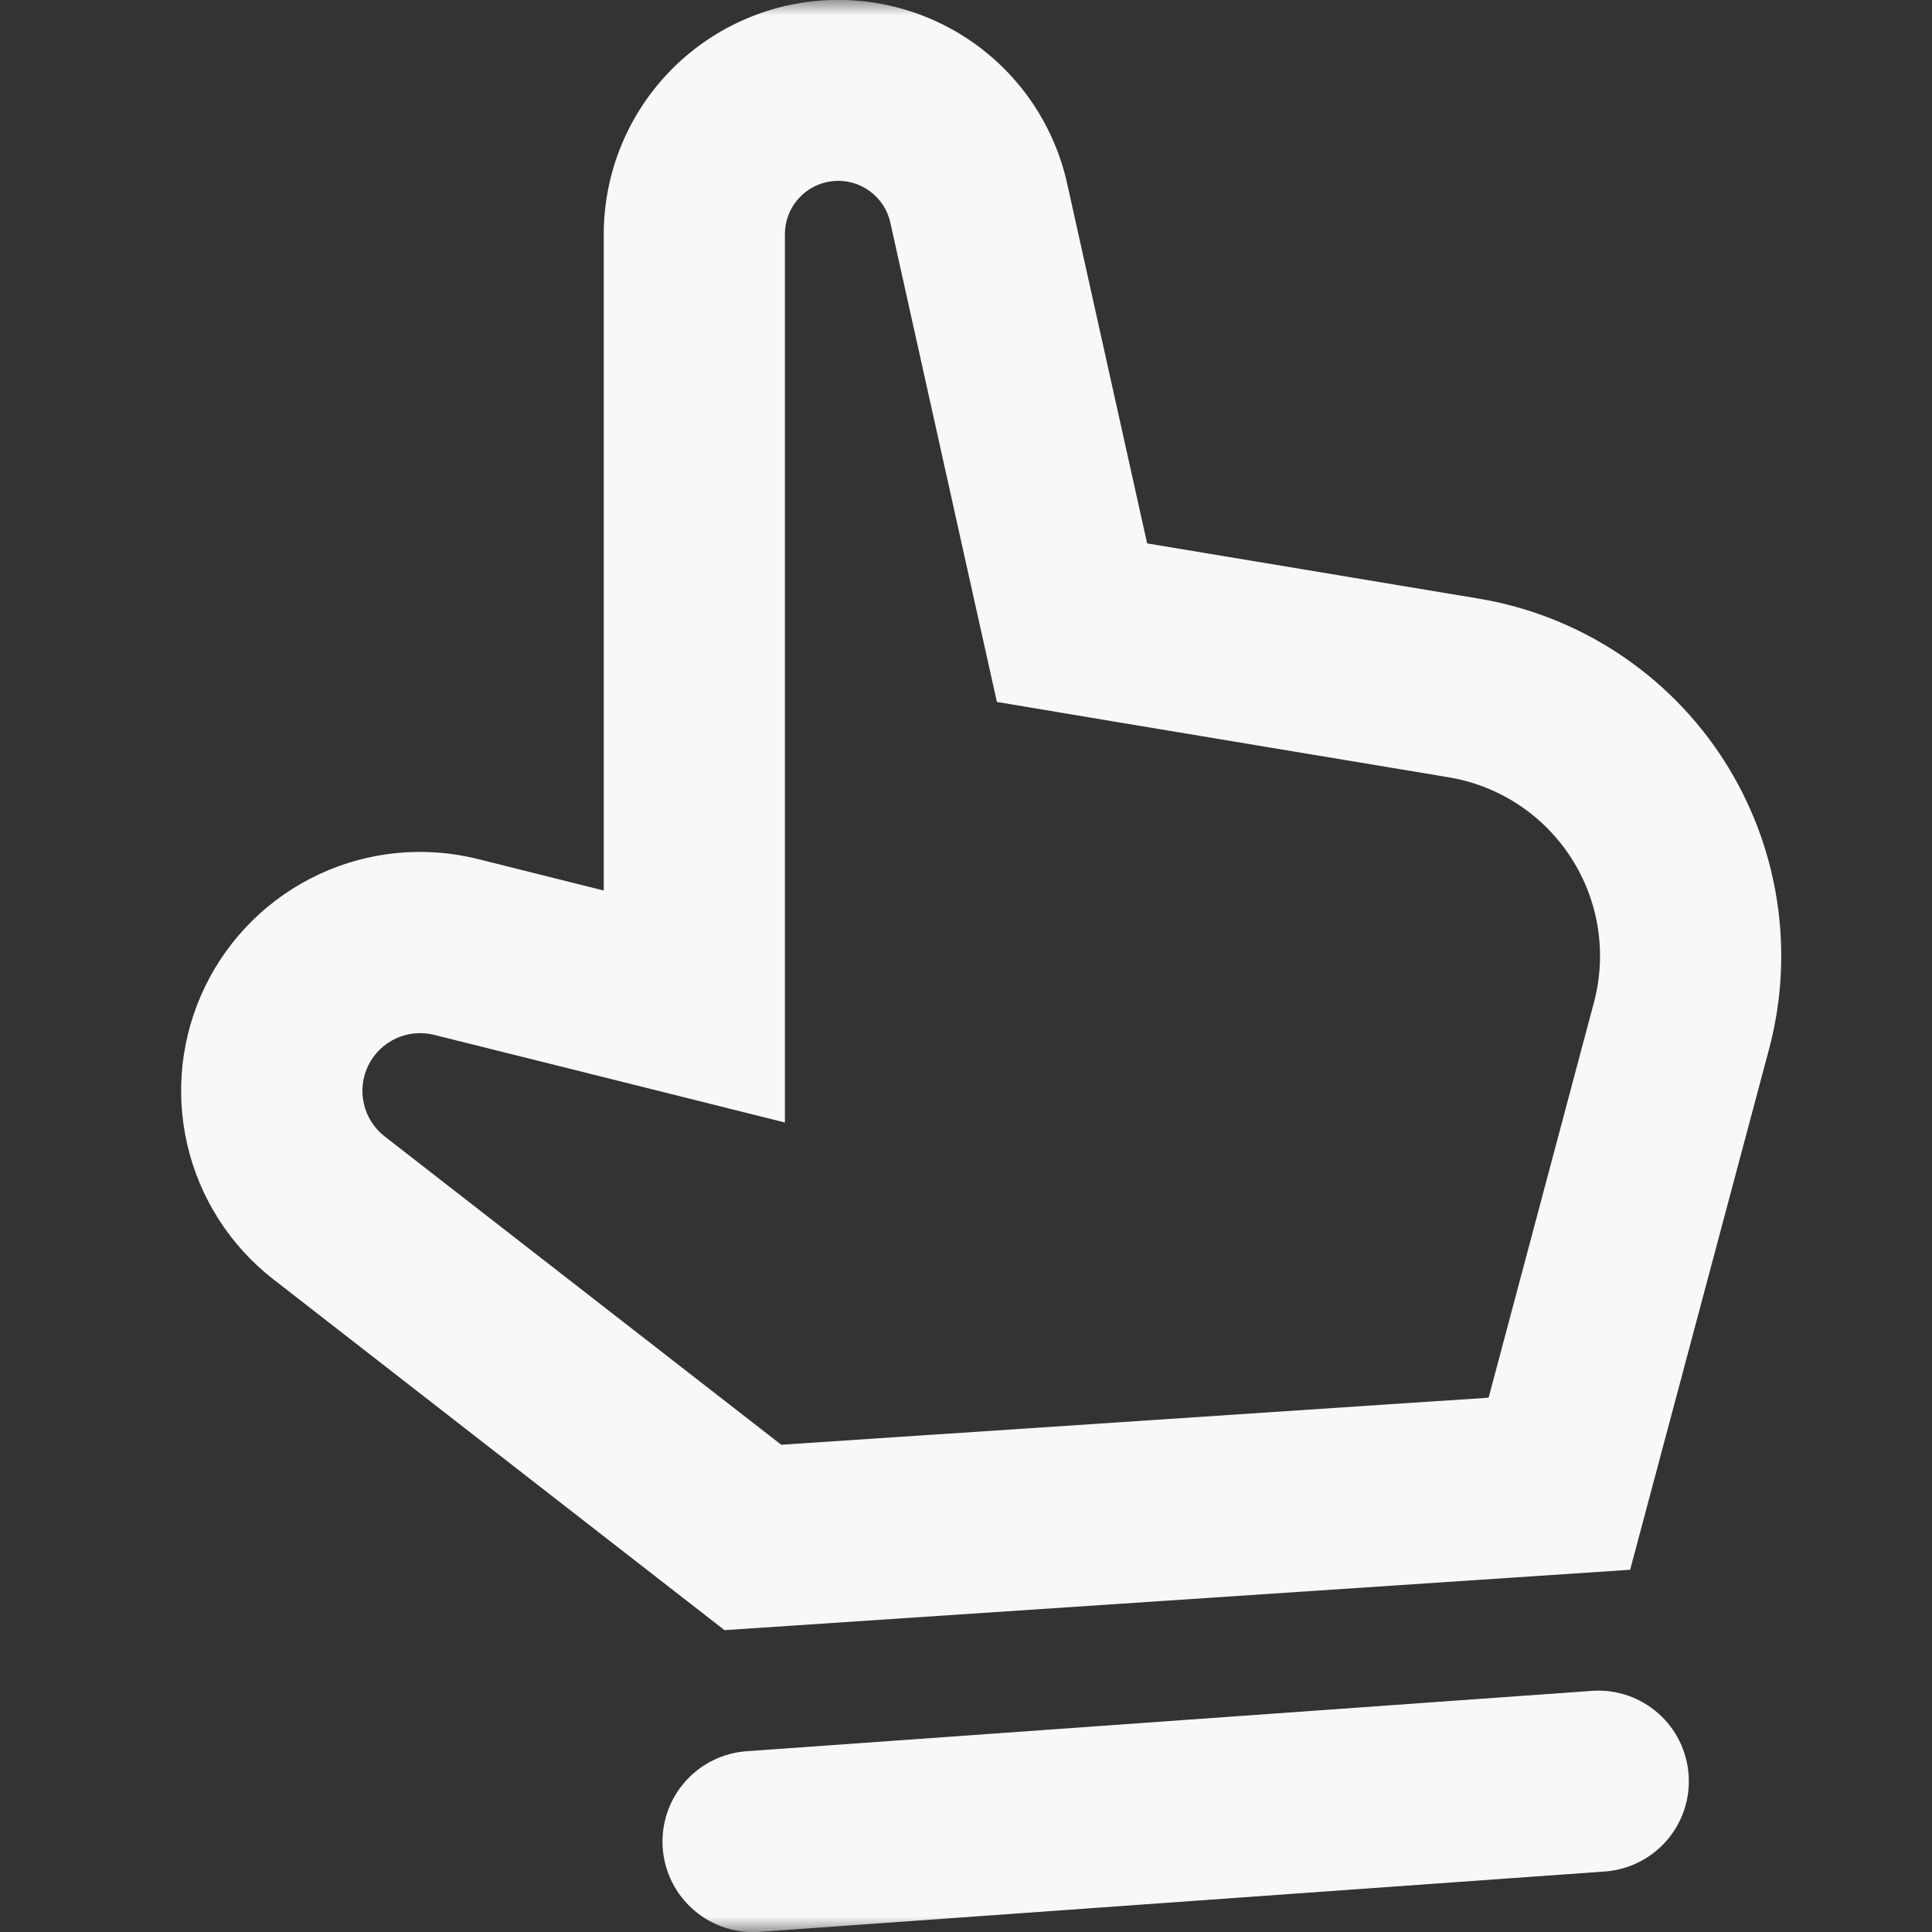 <svg width="62" height="62" viewBox="0 0 62 62" fill="none" xmlns="http://www.w3.org/2000/svg">
<rect x="0" y="0" width="62" height="62" fill="#333333" stroke="none"/>
<mask id="mask0_5_370" style="mask-type:luminance" maskUnits="userSpaceOnUse" x="0" y="0" width="62" height="62">
<path d="M0 0H62V62H0V0Z" fill="white"/>
</mask>
<g mask="url(#mask0_5_370)">
<path fill-rule="evenodd" clip-rule="evenodd" d="M23.25 52.313L8.769 41.052C7.382 39.972 6.409 38.449 6.011 36.737C5.614 35.025 5.816 33.229 6.586 31.649C7.355 30.069 8.644 28.801 10.236 28.058C11.829 27.314 13.628 27.141 15.334 27.567L19.375 28.578V7.525C19.374 5.671 20.058 3.882 21.296 2.501C22.533 1.12 24.237 0.244 26.08 0.042C27.923 -0.16 29.776 0.325 31.283 1.405C32.791 2.485 33.846 4.084 34.247 5.894L36.813 17.438L47.446 19.209C49.044 19.475 50.569 20.072 51.923 20.962C53.278 21.852 54.431 23.016 55.309 24.378C56.186 25.74 56.77 27.271 57.021 28.872C57.273 30.473 57.187 32.108 56.769 33.674L52.313 50.375L23.25 52.313ZM51.15 32.174L47.771 44.853L25.071 46.364L12.338 36.464C12.005 36.202 11.771 35.834 11.677 35.421C11.582 35.008 11.631 34.575 11.817 34.194C12.003 33.814 12.314 33.508 12.698 33.329C13.082 33.149 13.516 33.107 13.927 33.209L17.965 34.216L25.188 36.022V7.525C25.185 7.102 25.34 6.692 25.622 6.376C25.903 6.06 26.292 5.859 26.713 5.813C27.134 5.767 27.558 5.878 27.901 6.126C28.245 6.373 28.485 6.739 28.574 7.153L31.14 18.701L31.992 22.526L35.855 23.173L46.489 24.944C47.288 25.077 48.05 25.375 48.727 25.82C49.404 26.265 49.98 26.847 50.419 27.528C50.858 28.208 51.15 28.974 51.276 29.774C51.402 30.574 51.359 31.392 51.15 32.174ZM51.549 60.055C52.308 59.987 53.01 59.624 53.504 59.045C53.997 58.465 54.244 57.715 54.19 56.955C54.136 56.195 53.786 55.487 53.216 54.983C52.645 54.478 51.899 54.218 51.139 54.258L24.014 56.195C23.628 56.216 23.25 56.313 22.903 56.48C22.555 56.648 22.244 56.884 21.988 57.173C21.733 57.462 21.537 57.8 21.413 58.166C21.29 58.531 21.24 58.918 21.267 59.303C21.294 59.688 21.398 60.064 21.572 60.409C21.747 60.753 21.988 61.06 22.282 61.31C22.575 61.56 22.916 61.75 23.284 61.867C23.652 61.984 24.04 62.027 24.424 61.992L51.549 60.055Z" fill="#F8F8F8"/>
</g>
</svg>
